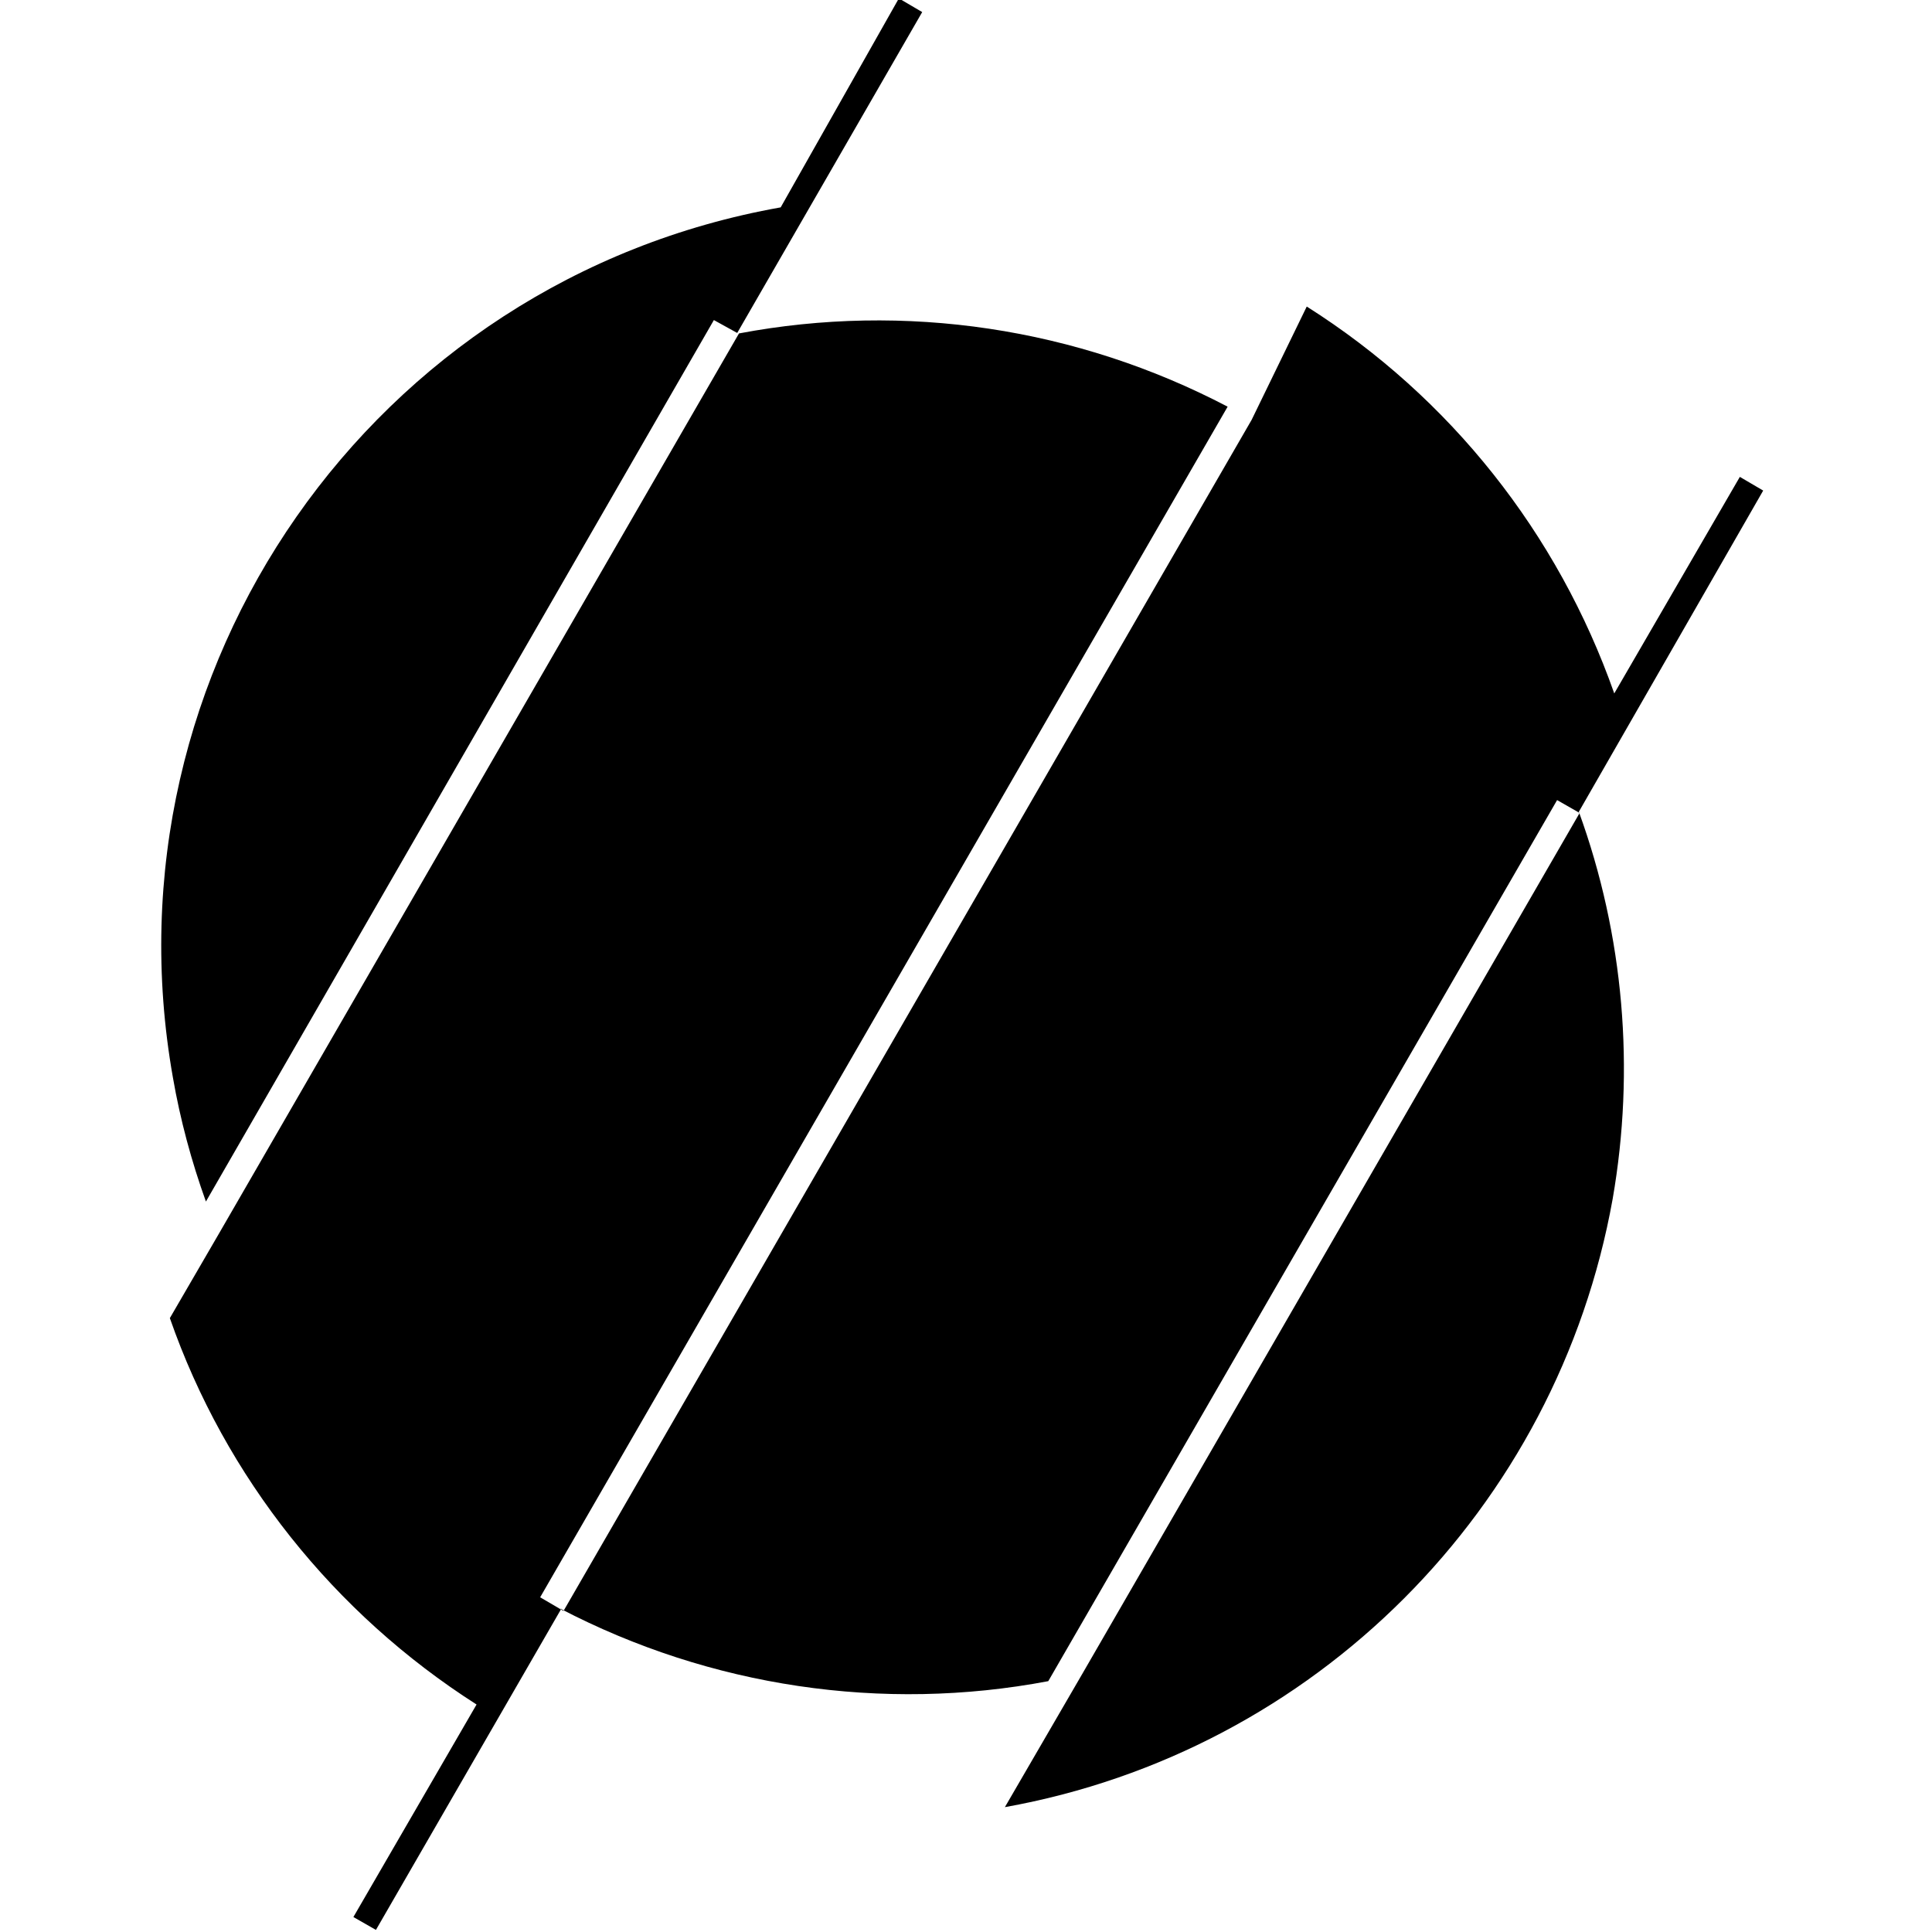 <svg viewBox="0 0 24 24" xmlns="http://www.w3.org/2000/svg"><path d="M15.548 5.216L7 20.012l-.29-.17 8.54-14.79v0c-1.87-.98-4.01-1.3-6.07-.91L2.72 15.324l-.61 1.05h0c.69 1.98 2.04 3.67 3.81 4.8l-1.53 2.64 .28.16 2.303-3.99h-.01 -.001c1.86.97 4 1.29 6.06.9l6.321-10.945 .28.16 -6.17 10.68 -.97 1.67v0c3.85-.69 6.86-3.71 7.55-7.555v0c.28-1.61.14-3.27-.42-4.81l2.29-3.99 -.29-.17 -1.56 2.69v0c-.7-1.99-2.04-3.68-3.82-4.806Zm-5.85-2.64v0c-5.07.9-8.45 5.74-7.55 10.81 .09.52.23 1.04.41 1.54l6.31-10.95 .29.16L11.456.15l-.29-.17Z"/></svg>